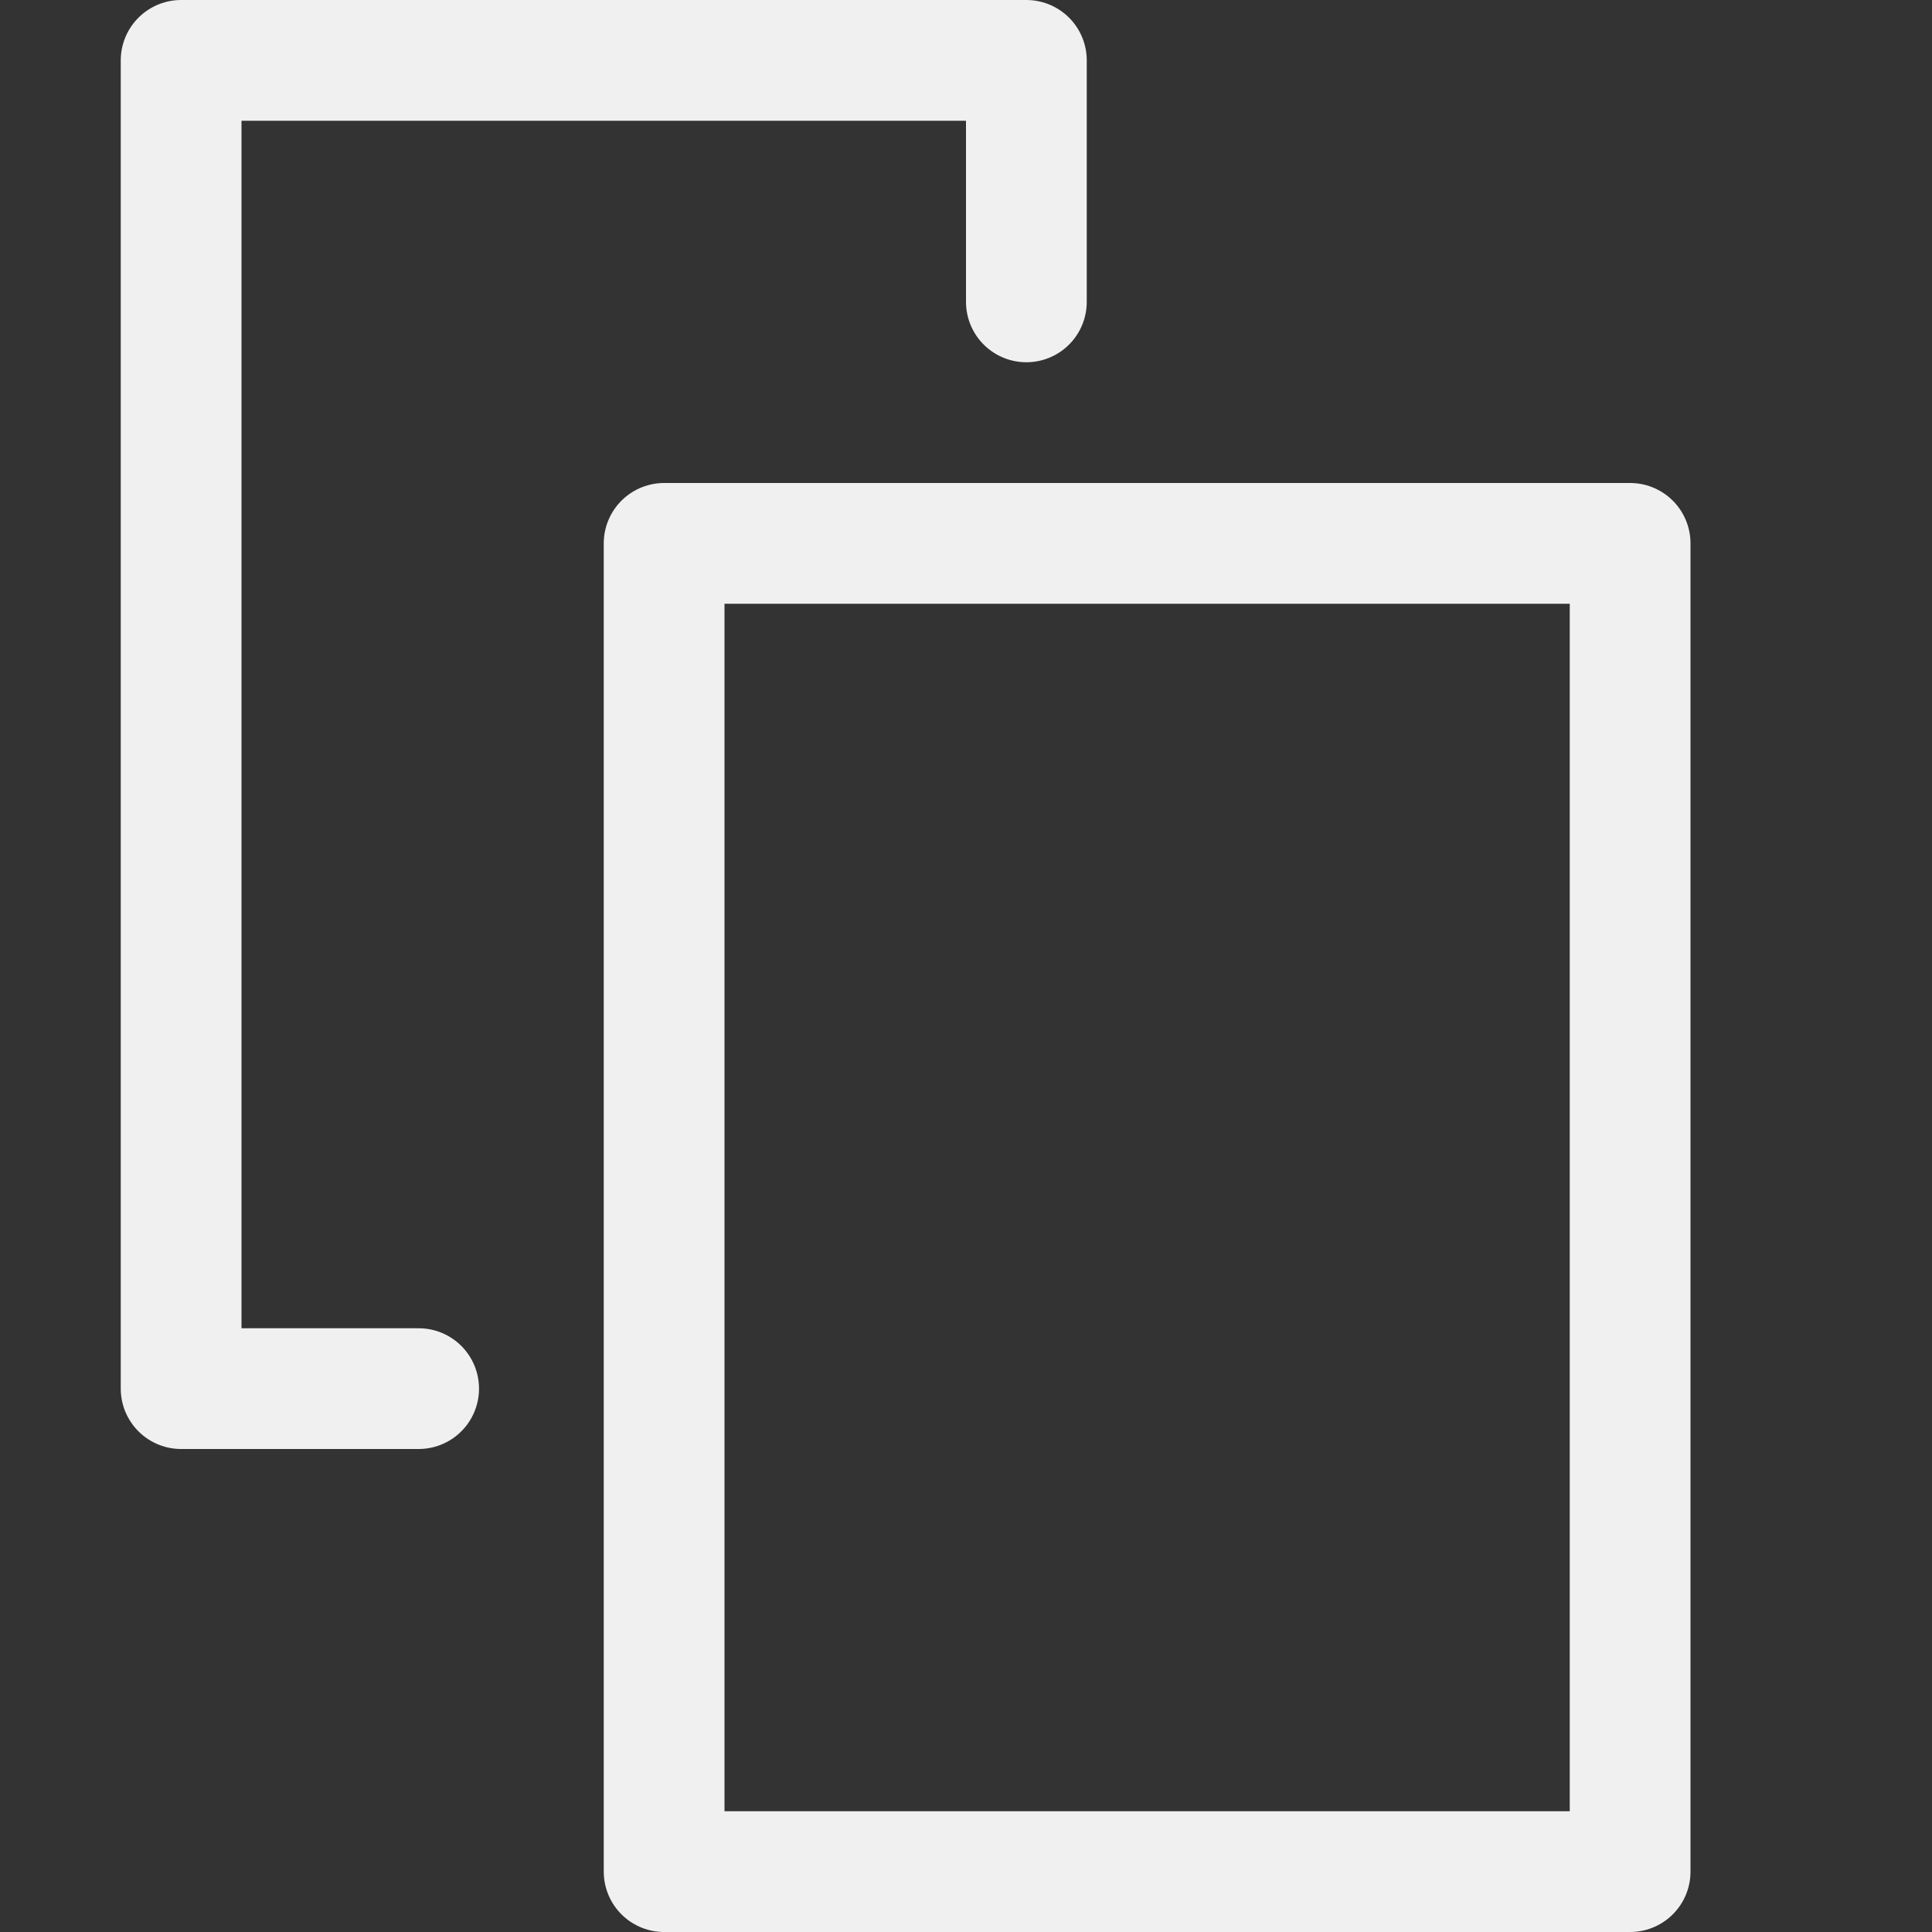 <svg xmlns="http://www.w3.org/2000/svg" width="16" height="16" viewBox="0 0 16 16">
  <rect x="0" y="0" width="16" height="16" fill="#333333" stroke="none"/>
  <g fill="none" fill-rule="evenodd" stroke-linecap="round" stroke-linejoin="round">
    <polyline stroke="#F0F0F0" points="3.467 11.5 1.5 11.5 1.5 .5 8.5 .5 8.5 2.5"/>
    <rect width="8" height="11" x="5.5" y="4.5" stroke="#F0F0F0"/>
  </g>
</svg>
